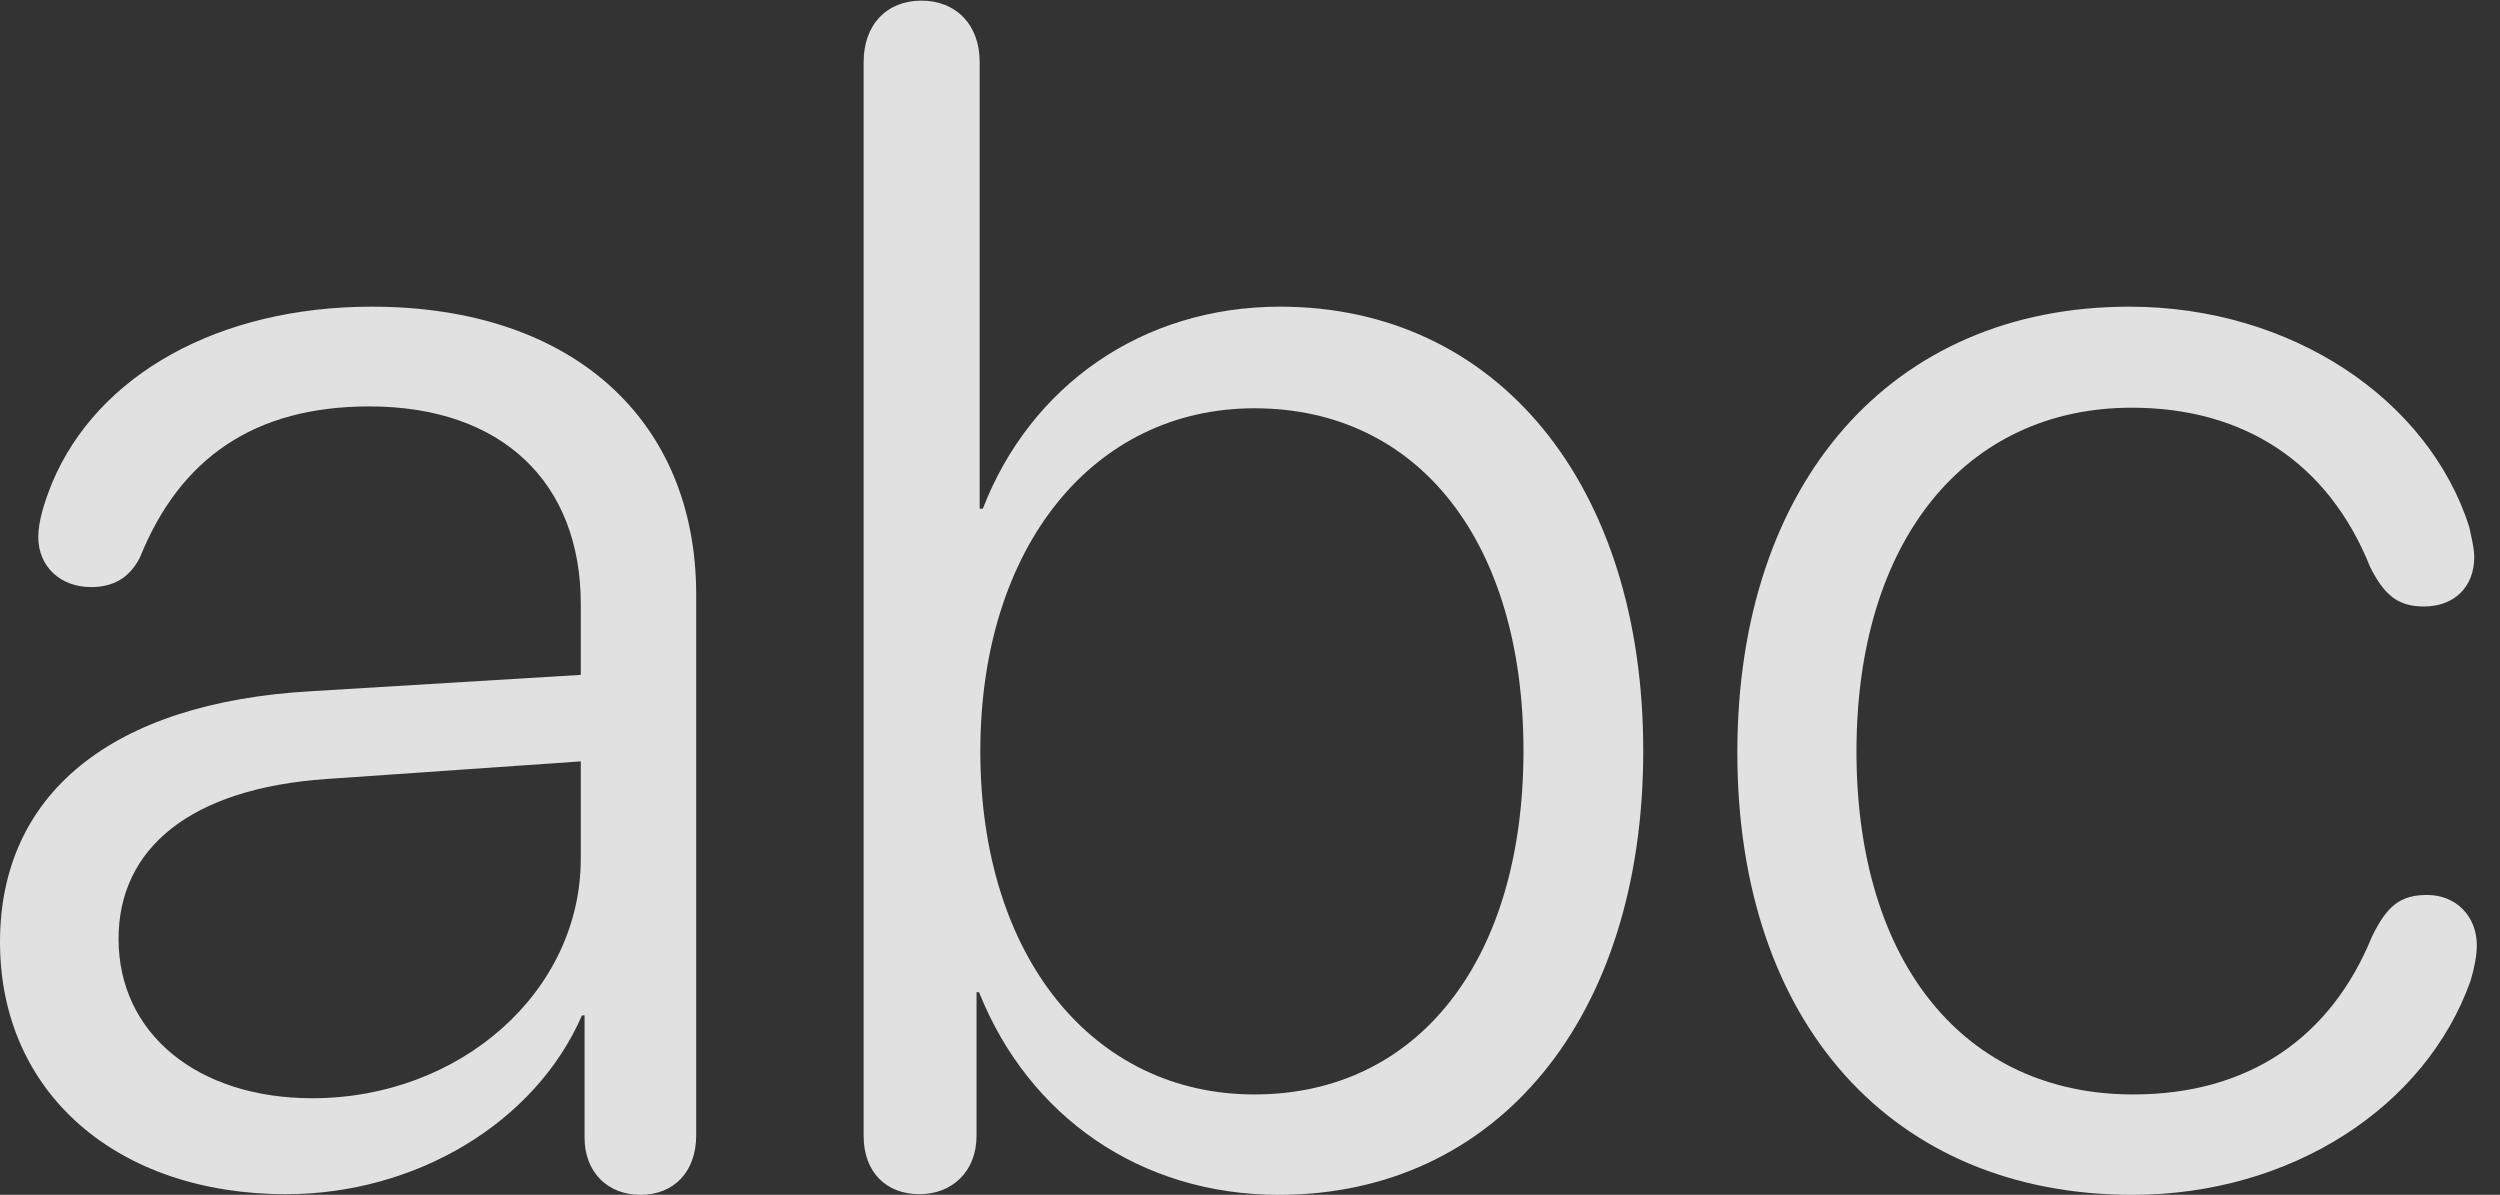 <?xml version="1.0" encoding="UTF-8"?>
<!--Generator: Apple Native CoreSVG 232.5-->
<!DOCTYPE svg
PUBLIC "-//W3C//DTD SVG 1.1//EN"
       "http://www.w3.org/Graphics/SVG/1.1/DTD/svg11.dtd">
<svg version="1.1" xmlns="http://www.w3.org/2000/svg" xmlns:xlink="http://www.w3.org/1999/xlink" width="38.926" height="18.604">
 <rect width="100%" height="100%" fill="#333333" stroke="none"/>
 <g>
  <rect height="18.604" opacity="0" width="38.926" x="0" y="0"/>
  <path d="M33.203 18.604C35.664 18.604 37.764 17.246 38.467 15.273C38.525 15.078 38.565 14.883 38.565 14.717C38.565 14.268 38.242 13.935 37.793 13.935C37.373 13.935 37.168 14.102 36.934 14.58C36.289 16.162 35.01 17.041 33.213 17.041C30.586 17.041 28.906 14.99 28.906 11.699C28.906 8.418 30.605 6.348 33.193 6.348C34.932 6.348 36.25 7.197 36.904 8.828C37.129 9.277 37.344 9.443 37.744 9.443C38.213 9.443 38.525 9.141 38.525 8.672C38.525 8.535 38.477 8.35 38.447 8.203C37.812 6.221 35.684 4.775 33.154 4.775C29.443 4.775 27.051 7.52 27.051 11.719C27.051 15.938 29.473 18.604 33.203 18.604Z" fill="#ffffff" fill-opacity="0.85"/>
  <path d="M14.316 18.594C14.824 18.594 15.205 18.242 15.205 17.686L15.205 15.449L15.244 15.449C16.016 17.383 17.754 18.604 19.912 18.604C23.311 18.604 25.586 15.85 25.586 11.69C25.586 7.529 23.301 4.775 19.932 4.775C17.783 4.775 16.045 6.006 15.303 7.92L15.254 7.92L15.254 0.967C15.254 0.381 14.883 0.01 14.346 0.01C13.809 0.01 13.447 0.381 13.447 0.967L13.447 17.686C13.447 18.252 13.799 18.594 14.316 18.594ZM19.531 17.041C17.021 17.041 15.264 14.902 15.264 11.699C15.264 8.506 17.031 6.357 19.531 6.357C22.09 6.357 23.721 8.438 23.721 11.69C23.721 14.951 22.08 17.041 19.531 17.041Z" fill="#ffffff" fill-opacity="0.85"/>
  <path d="M4.453 18.594C6.465 18.594 8.33 17.49 9.062 15.81L9.102 15.81L9.102 17.715C9.102 18.252 9.463 18.604 9.971 18.604C10.488 18.604 10.84 18.252 10.84 17.676L10.84 9.258C10.84 6.533 8.906 4.775 5.791 4.775C3.398 4.775 1.514 5.84 0.811 7.52C0.693 7.812 0.596 8.115 0.596 8.359C0.596 8.828 0.947 9.141 1.416 9.141C1.758 9.141 2.012 9.004 2.178 8.682C2.803 7.129 3.965 6.328 5.752 6.328C7.822 6.328 9.043 7.52 9.043 9.404L9.043 10.508L4.854 10.762C1.709 10.938 0 12.383 0 14.668C0 17.021 1.826 18.594 4.453 18.594ZM4.863 17.1C3.076 17.1 1.846 16.094 1.846 14.619C1.846 13.213 2.959 12.275 5.088 12.129L9.043 11.855L9.043 13.369C9.043 15.44 7.168 17.1 4.863 17.1Z" fill="#ffffff" fill-opacity="0.85"/>
 </g>
</svg>
